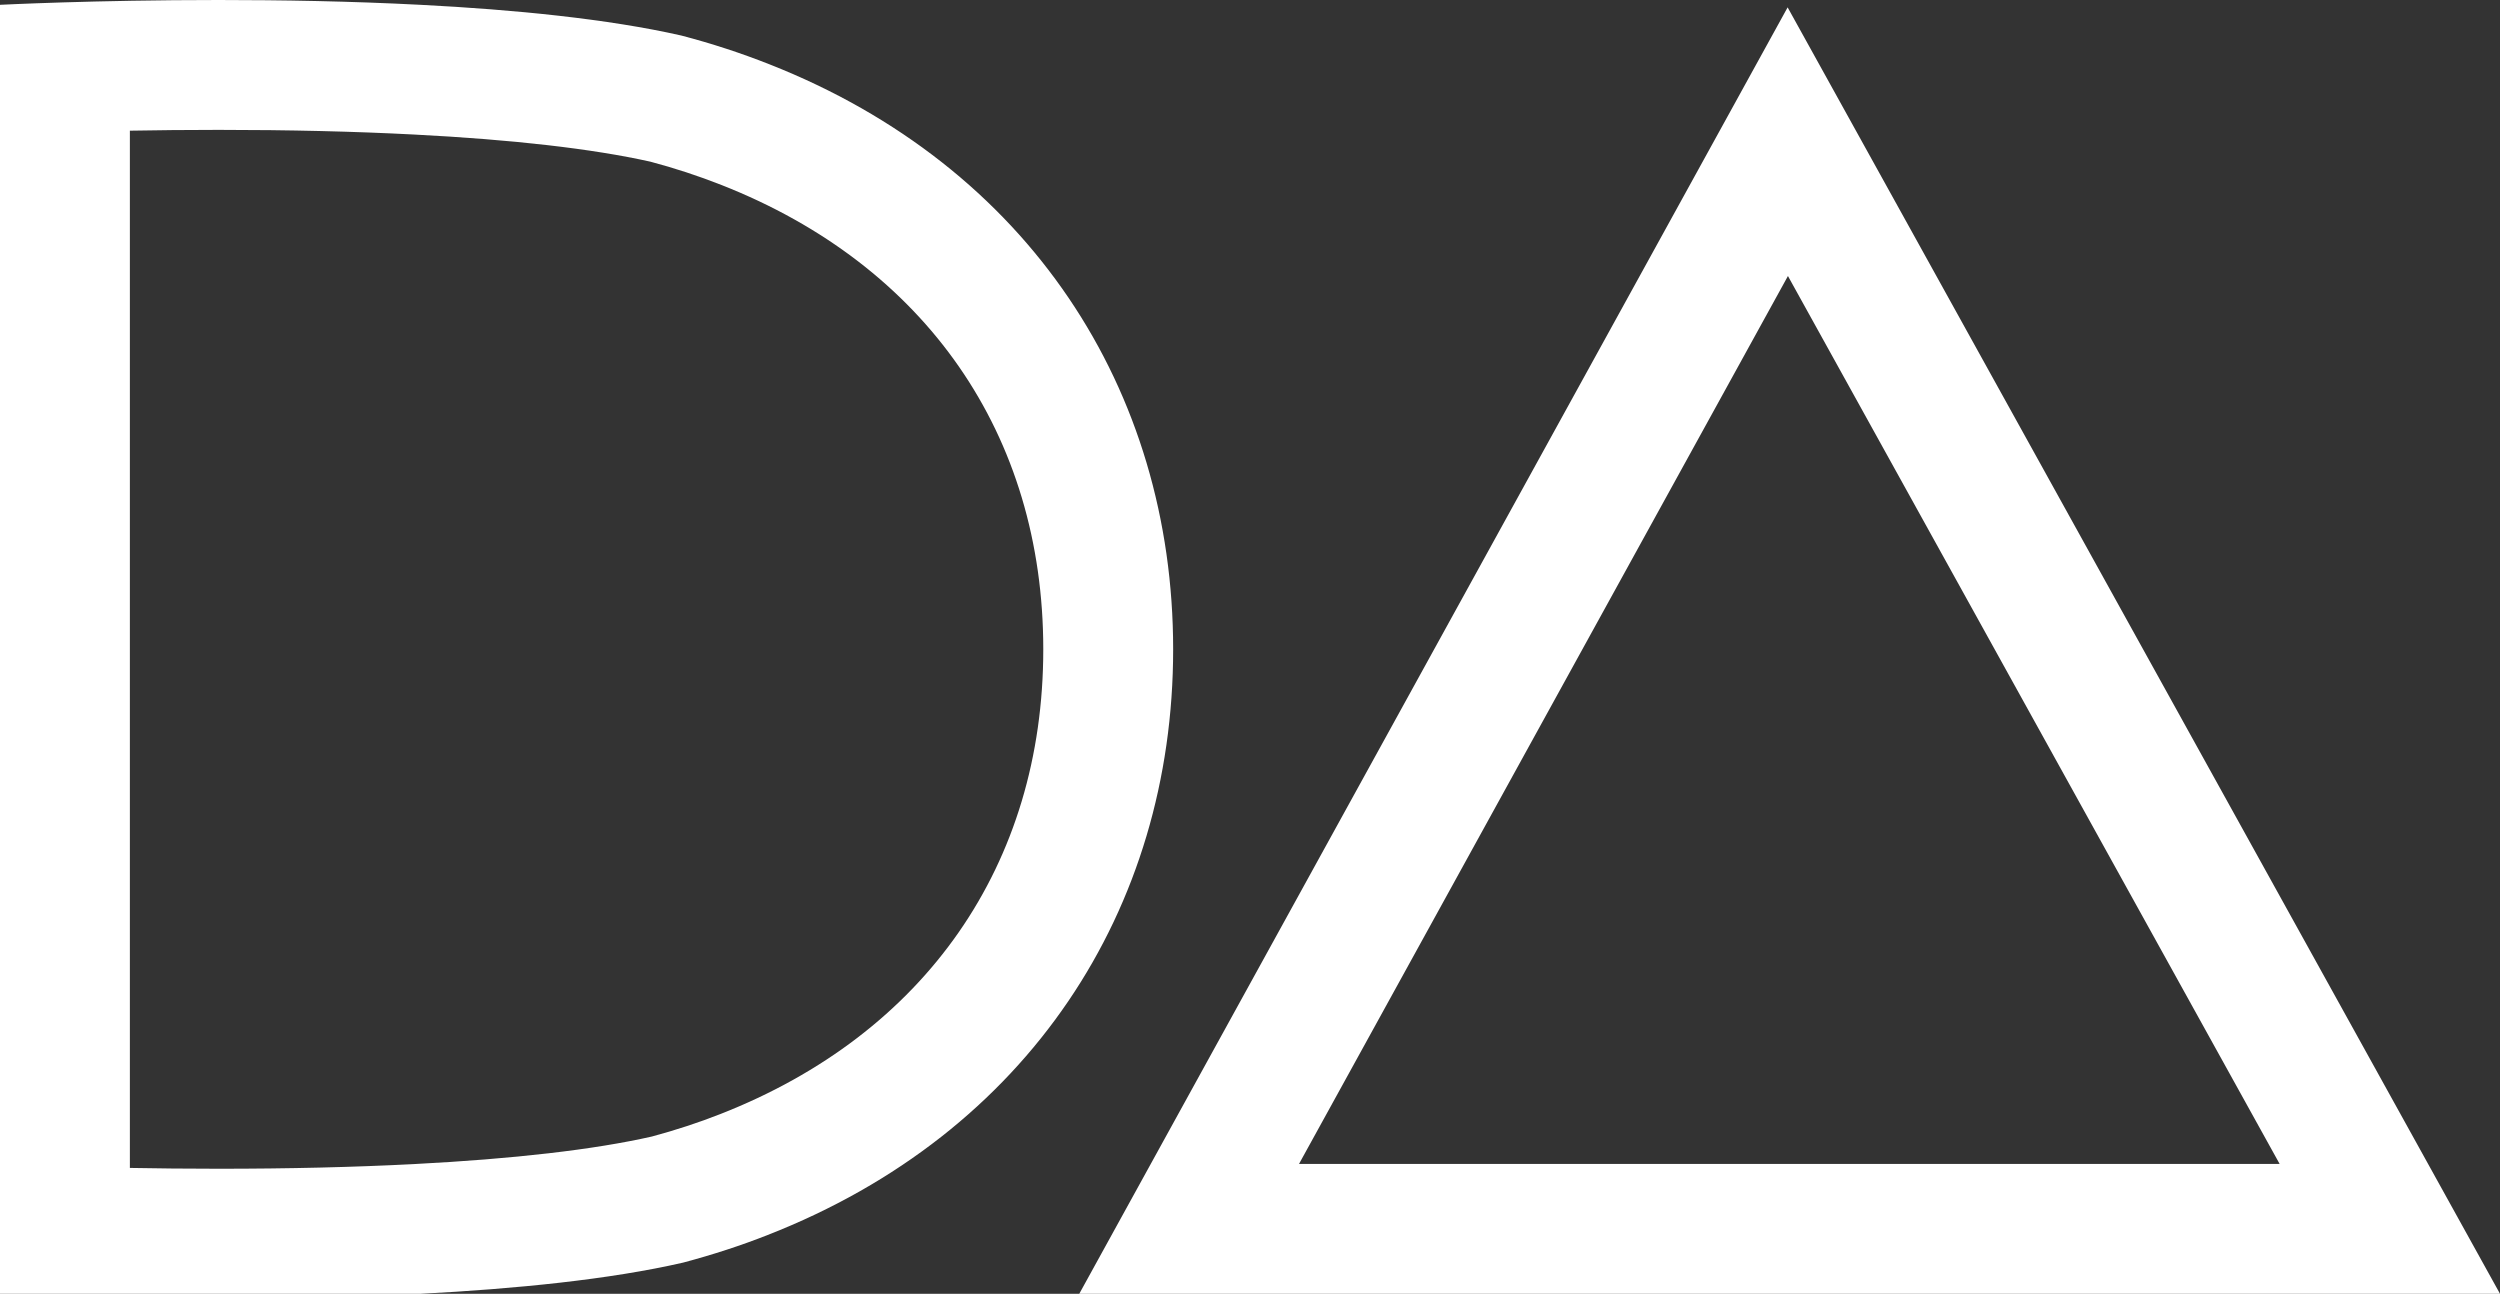 <?xml version="1.0" encoding="utf-8"?>
<!-- Generator: Adobe Illustrator 16.0.0, SVG Export Plug-In . SVG Version: 6.00 Build 0)  -->
<!DOCTYPE svg PUBLIC "-//W3C//DTD SVG 1.1//EN" "http://www.w3.org/Graphics/SVG/1.1/DTD/svg11.dtd">
<svg version="1.1" xmlns="http://www.w3.org/2000/svg" xmlns:xlink="http://www.w3.org/1999/xlink" x="0px" y="0px"
	 width="133.459px" height="69.067px" viewBox="0 0 133.459 69.067" enable-background="new 0 0 133.459 69.067"
	 xml:space="preserve">
<rect x="0" y="0" width="133.459" height="69.067" fill="#333333" stroke="none"/>
<g id="Layer_2">
</g>
<g id="Layer_1">
	<path fill="#FFFFFF" d="M11.674,6.933c3.742,0,7.244,0.083,10.415,0.248c5.28,0.271,9.529,0.758,12.631,1.45
		c1.288,0.341,2.564,0.76,3.798,1.246c10.916,4.295,17.176,13.329,17.176,24.785c0,11.48-6.282,20.523-17.248,24.814
		c-1.14,0.449-2.365,0.851-3.642,1.195c-3.092,0.701-7.372,1.196-12.724,1.473c-3.167,0.164-6.669,0.248-10.409,0.248
		c-1.707,0-3.307-0.018-4.738-0.044V6.976C8.364,6.95,9.966,6.933,11.674,6.933 M95.447,14.735l26.248,47.4H69.346L95.447,14.735
		 M11.674,0C5.024,0,0,0.257,0,0.257v68.811c0,0,5.023,0.258,11.671,0.258c3.324,0,7.054-0.065,10.768-0.258
		c5.071-0.263,10.112-0.763,14.035-1.667c1.57-0.418,3.076-0.908,4.509-1.473c13.92-5.447,21.644-17.396,21.644-31.266
		c0-13.845-7.7-25.78-21.571-31.237C39.564,2.837,38,2.322,36.363,1.895c-3.904-0.885-8.897-1.381-13.919-1.638
		C18.731,0.064,14.999,0,11.674,0 M95.43,0.393L57.615,69.067h75.844L95.43,0.393z"/>
</g>
</svg>
